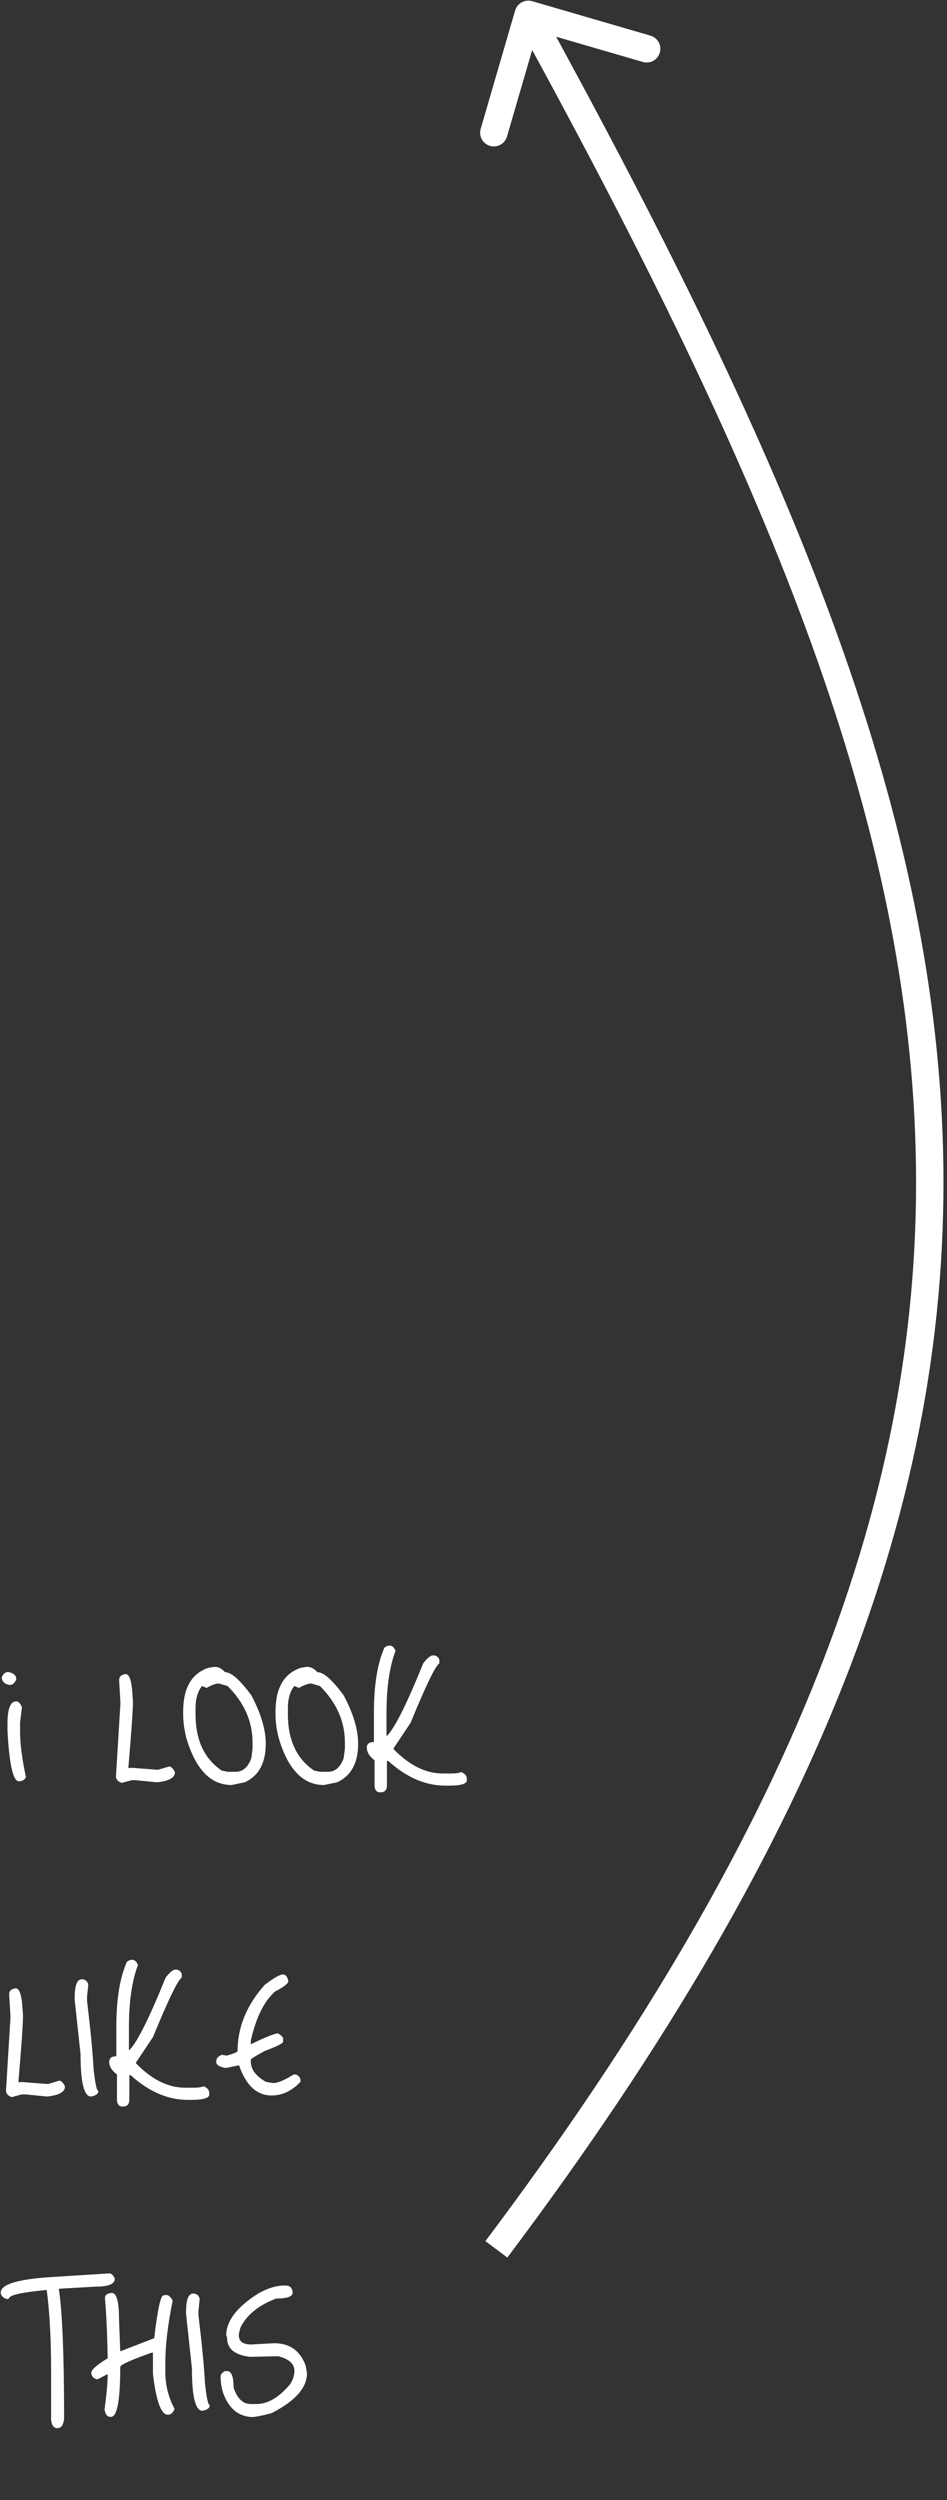 <svg width="1037" height="2737" viewBox="0 0 1037 2737" fill="none" xmlns="http://www.w3.org/2000/svg">
<rect x="0" y="0" width="1037" height="2737" fill="#333333" stroke="none"/>
<path d="M582.685 1.289C574.731 -1.027 566.405 3.544 564.09 11.498L526.351 141.116C524.035 149.07 528.605 157.395 536.559 159.711C544.513 162.027 552.839 157.456 555.155 149.502L588.7 34.286L703.916 67.832C711.87 70.148 720.196 65.577 722.511 57.623C724.827 49.669 720.257 41.344 712.303 39.028L582.685 1.289ZM555.534 2471.45C907.728 2002.87 1046.98 1622 1032.07 1239.49C1017.18 857.792 848.794 476.876 591.64 8.472L565.343 22.91C822.392 491.123 987.506 866.611 1002.09 1240.65C1016.64 1613.87 881.315 1988.08 531.553 2453.43L555.534 2471.45Z" fill="white"/>
<path d="M9.117 1830.38C14.934 1831.6 17.842 1834.21 17.842 1838.19C16.311 1842.47 13.863 1844.62 10.495 1844.62C4.832 1843.54 2 1840.71 2 1836.12C3.531 1832.29 5.903 1830.38 9.117 1830.38ZM17.842 1862.52C20.291 1862.52 22.358 1864.74 24.041 1869.18L21.975 1885.48V1896.27C21.975 1908.83 24.118 1925.28 28.404 1945.64C26.873 1948.55 24.271 1950 20.597 1950C14.322 1950 10.189 1931.63 8.199 1894.9V1886.86C8.199 1870.64 11.414 1862.52 17.842 1862.52ZM137.557 1832.68C141.231 1832.68 143.603 1838.42 144.675 1849.9L145.593 1862.29C145.593 1871.63 143.909 1895.97 140.542 1935.31H141.919V1935.99L142.838 1935.31H144.675L171.537 1937.37H173.374L184.854 1933.93H186.461C188.91 1935.46 190.594 1937.6 191.512 1940.36C191.512 1946.17 185.007 1949.77 171.997 1951.15L148.578 1948.85H144.215L133.195 1951.84C129.062 1950.31 126.996 1947.86 126.996 1944.49L131.817 1865.74V1862.29L130.44 1839.33C130.44 1835.51 132.812 1833.29 137.557 1832.68ZM228.346 1825.79L234.086 1824.87H236.382C239.443 1824.87 242.811 1826.78 246.484 1830.61C253.219 1830.61 262.786 1839.03 275.184 1855.87C285.745 1875.76 291.026 1893.44 291.026 1908.9C291.026 1930.03 283.373 1944.11 268.067 1951.15L253.602 1954.13C230.642 1954.13 214.111 1936.91 204.009 1902.47C201.713 1893.44 200.565 1884.64 200.565 1876.07V1873.77C200.565 1847.91 209.826 1831.91 228.346 1825.79ZM226.28 1847.83L221.229 1845.76C216.484 1851.43 214.111 1859.62 214.111 1870.33V1876.53C214.111 1904.85 223.678 1925.43 242.811 1938.29L249.24 1939.67H257.964C265.924 1939.67 271.664 1934.69 275.184 1924.74L276.562 1914.64V1907.52C276.562 1884.56 267.454 1863.98 249.24 1845.76L239.826 1843.01H239.367C236.306 1843.01 231.943 1844.62 226.28 1847.83ZM329.467 1825.79L335.207 1824.87H337.503C340.565 1824.87 343.932 1826.78 347.606 1830.61C354.34 1830.61 363.907 1839.03 376.305 1855.87C386.867 1875.76 392.147 1893.44 392.147 1908.9C392.147 1930.03 384.494 1944.11 369.188 1951.15L354.723 1954.13C331.763 1954.13 315.232 1936.91 305.13 1902.47C302.834 1893.44 301.686 1884.64 301.686 1876.07V1873.77C301.686 1847.91 310.947 1831.91 329.467 1825.79ZM327.401 1847.83L322.35 1845.76C317.605 1851.43 315.232 1859.62 315.232 1870.33V1876.53C315.232 1904.85 324.799 1925.43 343.932 1938.29L350.361 1939.67H359.085C367.045 1939.67 372.785 1934.69 376.305 1924.74L377.683 1914.64V1907.52C377.683 1884.56 368.575 1863.98 350.361 1845.76L340.947 1843.01H340.488C337.427 1843.01 333.064 1844.62 327.401 1847.83ZM426.685 1801.45C429.441 1801.45 431.583 1803.36 433.114 1807.19C426.532 1824.64 423.241 1847.37 423.241 1875.38V1900.41H423.701C432.272 1891.84 445.512 1865.36 463.421 1820.97C468.013 1815.15 471.533 1812.24 473.982 1812.24H474.901C477.503 1812.24 479.569 1813.7 481.1 1816.6V1820.97C476.814 1823.57 466.329 1845.23 449.645 1885.94L430.818 1914.18V1914.64C448.114 1932.55 466.1 1941.5 484.773 1941.5H493.498C499.161 1941.5 502.988 1940.97 504.978 1939.9C509.111 1941.58 511.177 1944.03 511.177 1947.24V1949.08C511.177 1952.91 504.519 1954.82 491.202 1954.82H487.758C465.87 1954.82 444.977 1945.79 425.078 1927.73H423.701V1954.36C423.701 1959.57 421.328 1962.17 416.583 1962.17C412.297 1962.17 410.154 1959.57 410.154 1954.36V1927.04C404.491 1922.75 401.659 1918.16 401.659 1913.26C401.659 1909.13 404.261 1907.07 409.466 1907.07V1874.46C409.466 1844.77 413.292 1821.2 420.946 1803.75C422.935 1802.22 424.849 1801.45 426.685 1801.45ZM17.153 2176.68C20.827 2176.68 23.199 2182.42 24.271 2193.9L25.189 2206.29C25.189 2215.63 23.506 2239.97 20.138 2279.31H21.516V2279.99L22.434 2279.31H24.271L51.134 2281.37H52.97L64.45 2277.93H66.057C68.507 2279.46 70.19 2281.6 71.109 2284.36C71.109 2290.17 64.603 2293.77 51.593 2295.15L28.174 2292.85H23.812L12.791 2295.84C8.658 2294.31 6.592 2291.86 6.592 2288.49L11.414 2209.74V2206.29L10.036 2183.33C10.036 2179.51 12.408 2177.29 17.153 2176.68ZM89.575 2166.8C93.249 2166.8 95.621 2168.72 96.692 2172.54L95.315 2186.09V2190.45C99.141 2222.14 101.514 2246.78 102.432 2264.38C104.116 2280.76 105.876 2288.95 107.713 2288.95C107.713 2292.16 105.034 2294.23 99.677 2295.15C92.024 2295.15 88.197 2279.69 88.197 2248.77L81.769 2189.07V2187.01C81.769 2173.54 84.371 2166.8 89.575 2166.8ZM144.623 2145.45C147.378 2145.45 149.521 2147.36 151.051 2151.19C144.469 2168.64 141.179 2191.37 141.179 2219.38V2244.41H141.638C150.209 2235.84 163.449 2209.36 181.358 2164.97C185.95 2159.15 189.47 2156.24 191.919 2156.24H192.838C195.44 2156.24 197.506 2157.7 199.037 2160.6V2164.97C194.751 2167.57 184.266 2189.23 167.582 2229.94L148.755 2258.18V2258.64C166.052 2276.55 184.037 2285.5 202.71 2285.5H211.435C217.098 2285.5 220.925 2284.97 222.915 2283.9C227.048 2285.58 229.114 2288.03 229.114 2291.24V2293.08C229.114 2296.91 222.456 2298.82 209.139 2298.82H205.695C183.807 2298.82 162.914 2289.79 143.015 2271.73H141.638V2298.36C141.638 2303.57 139.265 2306.17 134.52 2306.17C130.234 2306.17 128.092 2303.57 128.092 2298.36V2271.04C122.428 2266.75 119.596 2262.16 119.596 2257.26C119.596 2253.13 122.199 2251.07 127.403 2251.07V2218.46C127.403 2188.77 131.229 2165.2 138.883 2147.75C140.872 2146.22 142.786 2145.45 144.623 2145.45ZM309.995 2161.52C312.75 2161.52 314.663 2163.9 315.735 2168.64C315.735 2171.4 310.913 2175.22 301.27 2180.12C289.331 2190.53 280.453 2208.44 274.637 2233.85V2237.98C287.954 2231.4 297.52 2227.42 303.336 2226.04C305.173 2226.04 307.393 2227.65 309.995 2230.86V2235.22C309.995 2236.91 303.26 2240.27 289.79 2245.33C279.688 2250.84 274.637 2253.97 274.637 2254.74V2256.81C274.637 2265.38 280.147 2272.8 291.168 2279.08L298.974 2280.45C304.025 2280.45 311.525 2277.32 321.475 2271.04H324.23C327.444 2272.57 329.051 2274.79 329.051 2277.7V2279.08C319.561 2289.03 309.076 2294 297.597 2294C281.219 2294 269.28 2282.98 261.78 2260.94L247.315 2263.92C240.274 2262.85 236.753 2260.56 236.753 2257.03C236.753 2253.51 238.82 2250.99 242.953 2249.46L248.233 2250.38C256.193 2248.08 260.172 2246.4 260.172 2245.33C260.172 2219.3 270.045 2195.2 289.79 2173C299.739 2165.35 306.474 2161.52 309.995 2161.52ZM51.134 2493.12L120.013 2488.76C122.002 2488.76 123.916 2490.68 125.753 2494.5C125.753 2500.32 119.018 2503.23 105.548 2503.23L65.369 2505.52L64.45 2505.98C68.277 2530.93 70.19 2578.3 70.19 2648.1C69.425 2654.84 66.976 2658.2 62.843 2658.2C58.863 2658.2 56.567 2655.14 55.955 2649.02V2595.75C55.955 2560.24 54.348 2530.63 51.134 2506.9C23.735 2509.5 10.036 2512.56 10.036 2516.08L7.97 2517C3.225 2515.63 0.852 2513.18 0.852 2509.66C0.852 2501.24 17.613 2495.73 51.134 2493.12ZM122.264 2510.11C127.621 2510.11 130.3 2519.45 130.3 2538.13L131.677 2573.94H132.136L168.872 2559.71C172.545 2528.48 175.913 2512.87 178.974 2512.87L181.959 2512.41C184.561 2512.41 186.933 2514.48 189.076 2518.61C183.719 2544.94 181.04 2567.74 181.04 2587.03V2596.9C181.04 2610.98 184.408 2624.38 191.143 2637.08C189.612 2641.37 187.163 2643.51 183.796 2643.51C176.449 2643.51 171.015 2628.66 167.494 2598.97V2575.55H166.117C143.157 2583.66 131.677 2588.87 131.677 2591.16C131.677 2627.59 128.31 2645.81 121.575 2645.81H120.657C117.442 2645.81 115.376 2643.13 114.457 2637.77C116.753 2621.09 117.901 2608.15 117.901 2598.97L107.799 2604.25L105.733 2604.71C101.906 2603.33 99.993 2600.96 99.993 2597.59C99.993 2594.22 105.962 2588.94 117.901 2581.75V2581.29C117.442 2554.96 116.447 2533.15 114.917 2515.85C114.917 2512.49 117.366 2510.57 122.264 2510.11ZM211.548 2510.8C215.222 2510.8 217.594 2512.72 218.666 2516.54L217.288 2530.09V2534.45C221.115 2566.14 223.487 2590.78 224.405 2608.38C226.089 2624.76 227.849 2632.95 229.686 2632.95C229.686 2636.16 227.008 2638.23 221.65 2639.15C213.997 2639.15 210.171 2623.69 210.171 2592.77L203.742 2533.07V2531.01C203.742 2517.54 206.344 2510.8 211.548 2510.8ZM310.908 2502.08H313.204C317.49 2502.08 319.939 2504.6 320.551 2509.66C320.551 2514.09 314.505 2516.31 302.413 2516.31C282.974 2523.66 269.887 2534.38 263.152 2548.46L261.545 2555.12V2556.49C261.545 2563.23 266.06 2566.6 275.091 2566.6L300.346 2565.22C317.337 2565.22 328.816 2573.48 334.786 2590.01L336.163 2598.05C336.163 2613.97 323.306 2628.51 297.591 2641.67C289.938 2643.82 283.203 2645.27 277.387 2646.04C261.774 2646.04 250.753 2637.23 244.325 2619.63C242.488 2613.66 241.57 2607.62 241.57 2601.49C241.57 2599.66 243.024 2597.74 245.932 2595.75H248.687C253.432 2595.75 255.805 2601.8 255.805 2613.89C259.784 2625.83 266.06 2631.8 274.632 2631.8H280.831C293.229 2631.8 305.474 2624.61 317.566 2610.22C320.78 2605.63 322.388 2600.65 322.388 2595.3C322.388 2587.79 316.495 2582.51 304.709 2579.45H303.79L273.713 2580.14C257.029 2578.15 248.687 2571.26 248.687 2559.48L247.769 2556.49C247.769 2540.73 259.555 2525.42 283.127 2510.57C293.382 2504.91 302.642 2502.08 310.908 2502.08Z" fill="white"/>
</svg>
